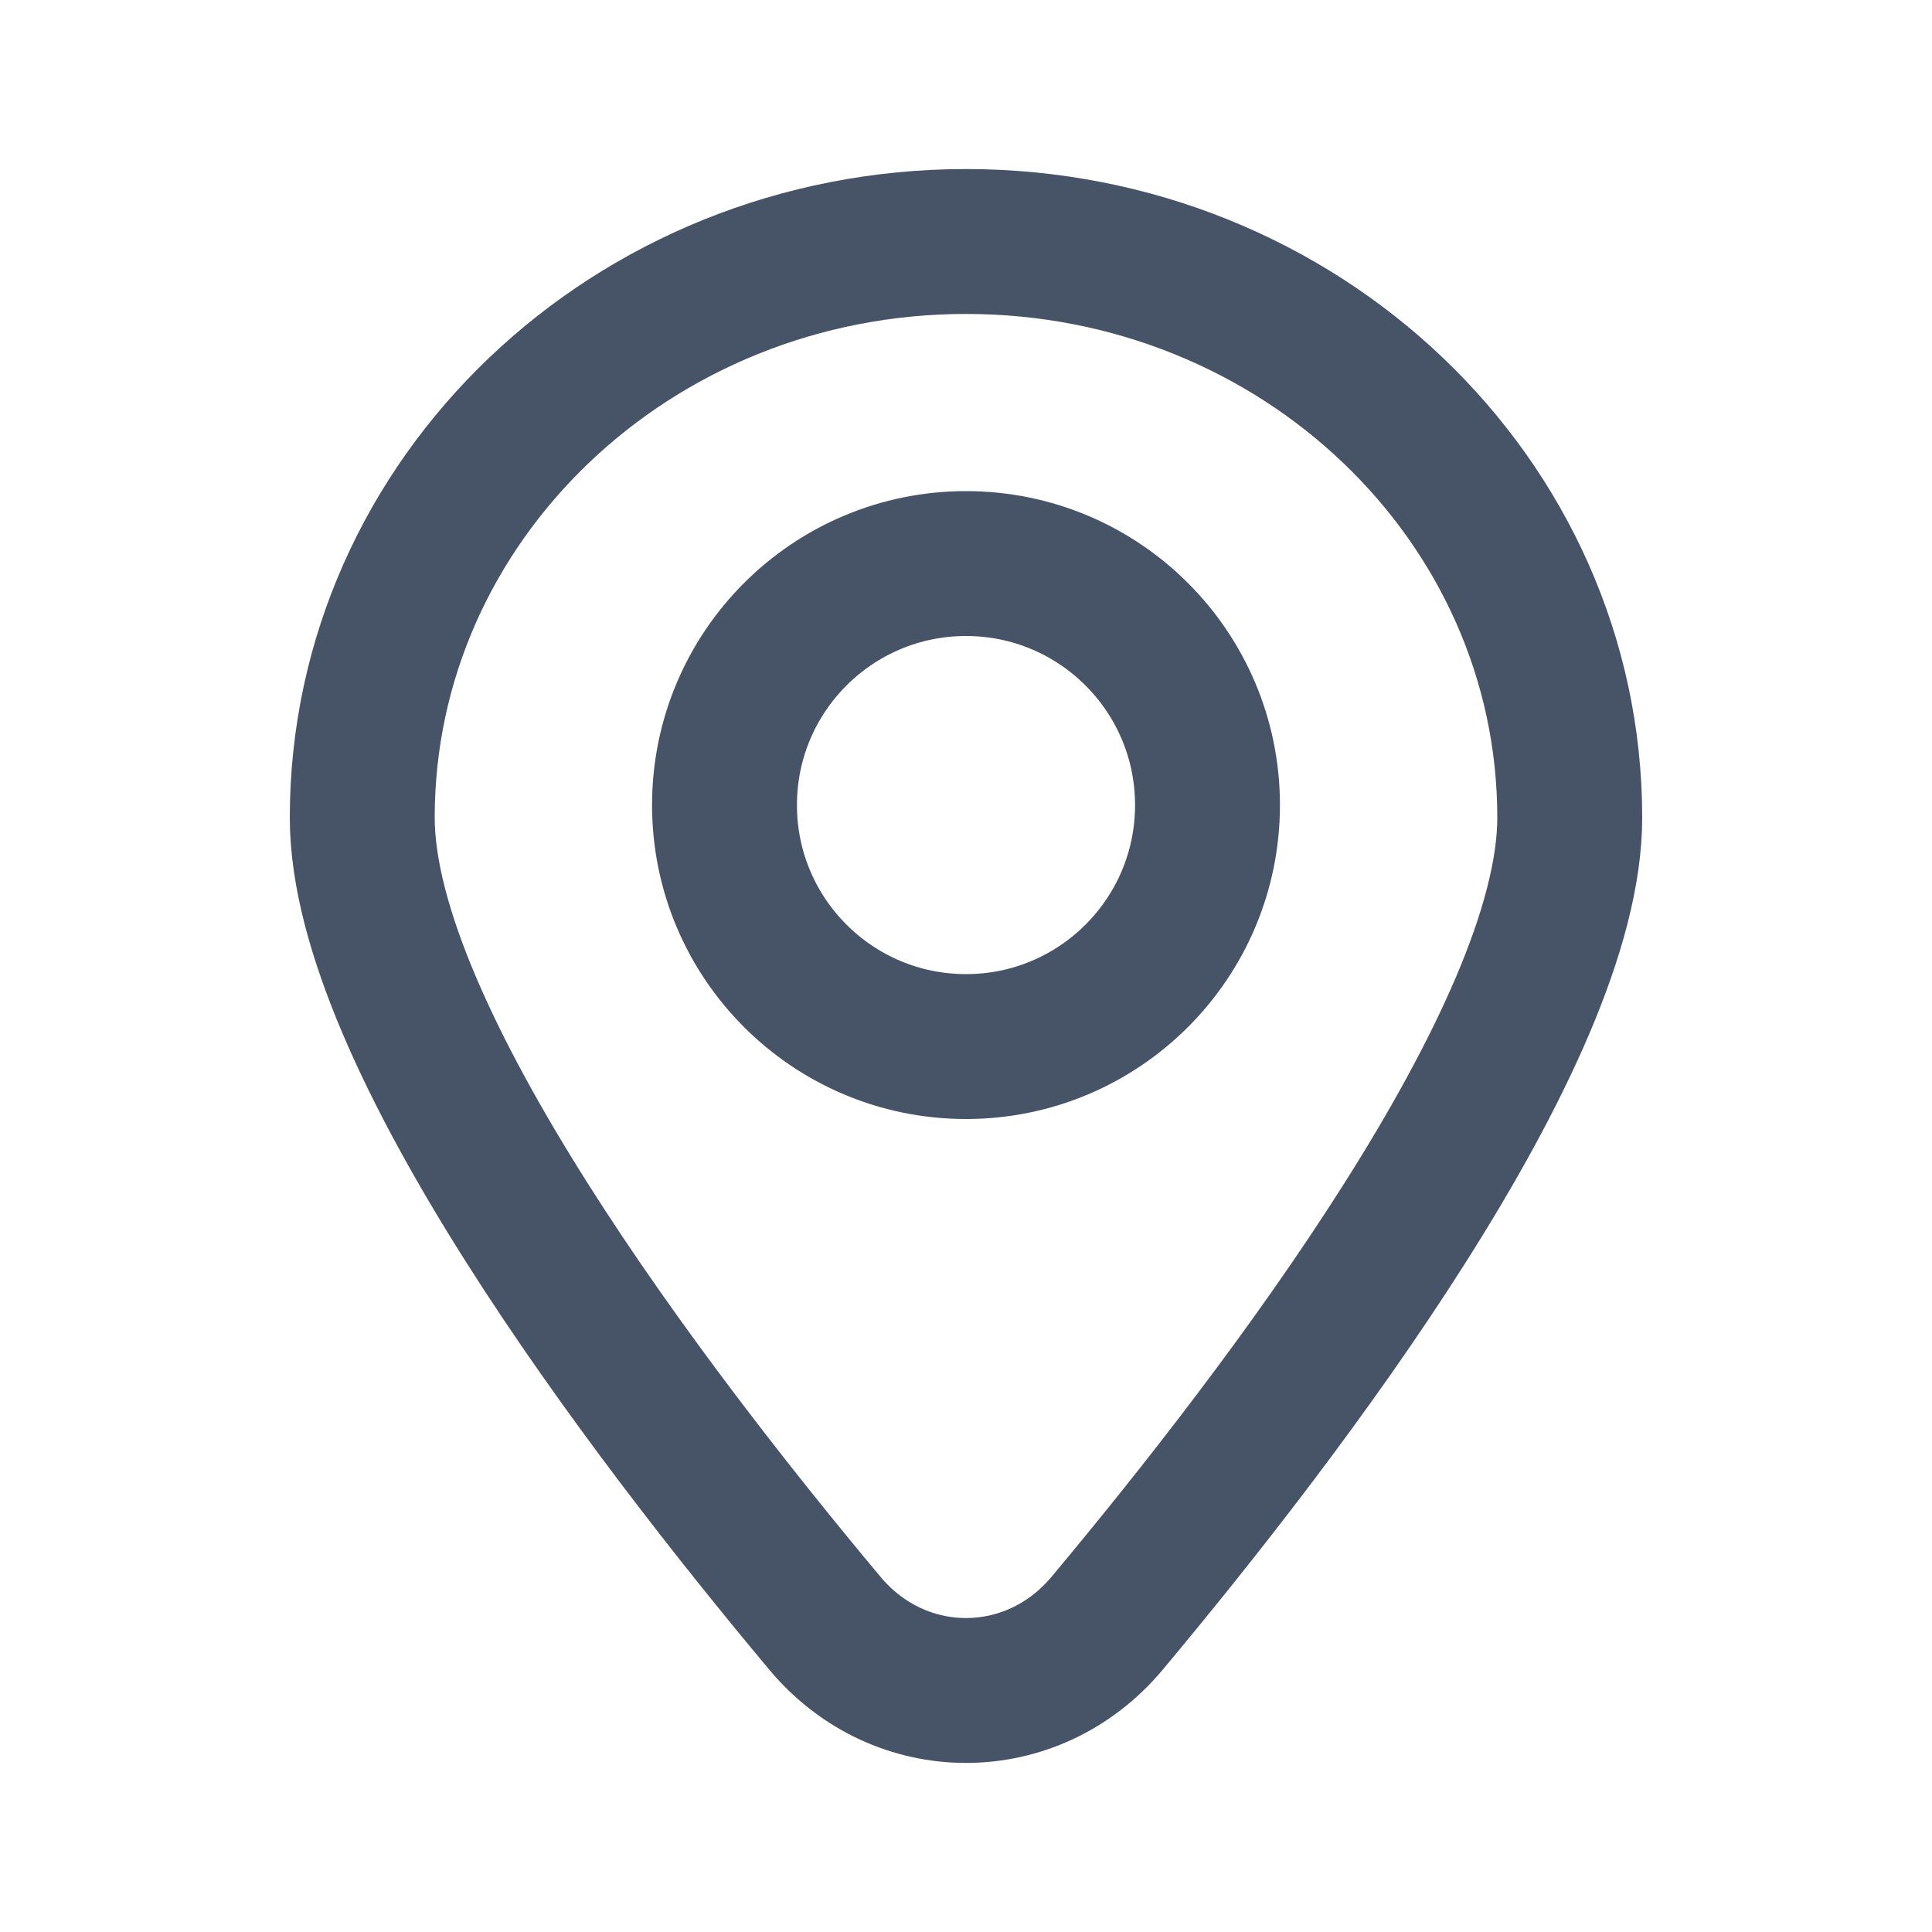 <svg width="20" height="20" viewBox="0 0 20 20" fill="none" xmlns="http://www.w3.org/2000/svg">
<path d="M16.25 8.464C16.25 10.725 13.306 14.598 11.459 16.806C10.684 17.731 9.316 17.731 8.541 16.806C6.694 14.598 3.75 10.725 3.75 8.464C3.75 5.17 6.548 2.5 10 2.5C13.452 2.5 16.25 5.17 16.25 8.464Z" stroke="#475467" stroke-width="1.5"/>
<ellipse cx="10" cy="8.334" rx="2.5" ry="2.5" stroke="#475467" stroke-width="1.5"/>
</svg>

